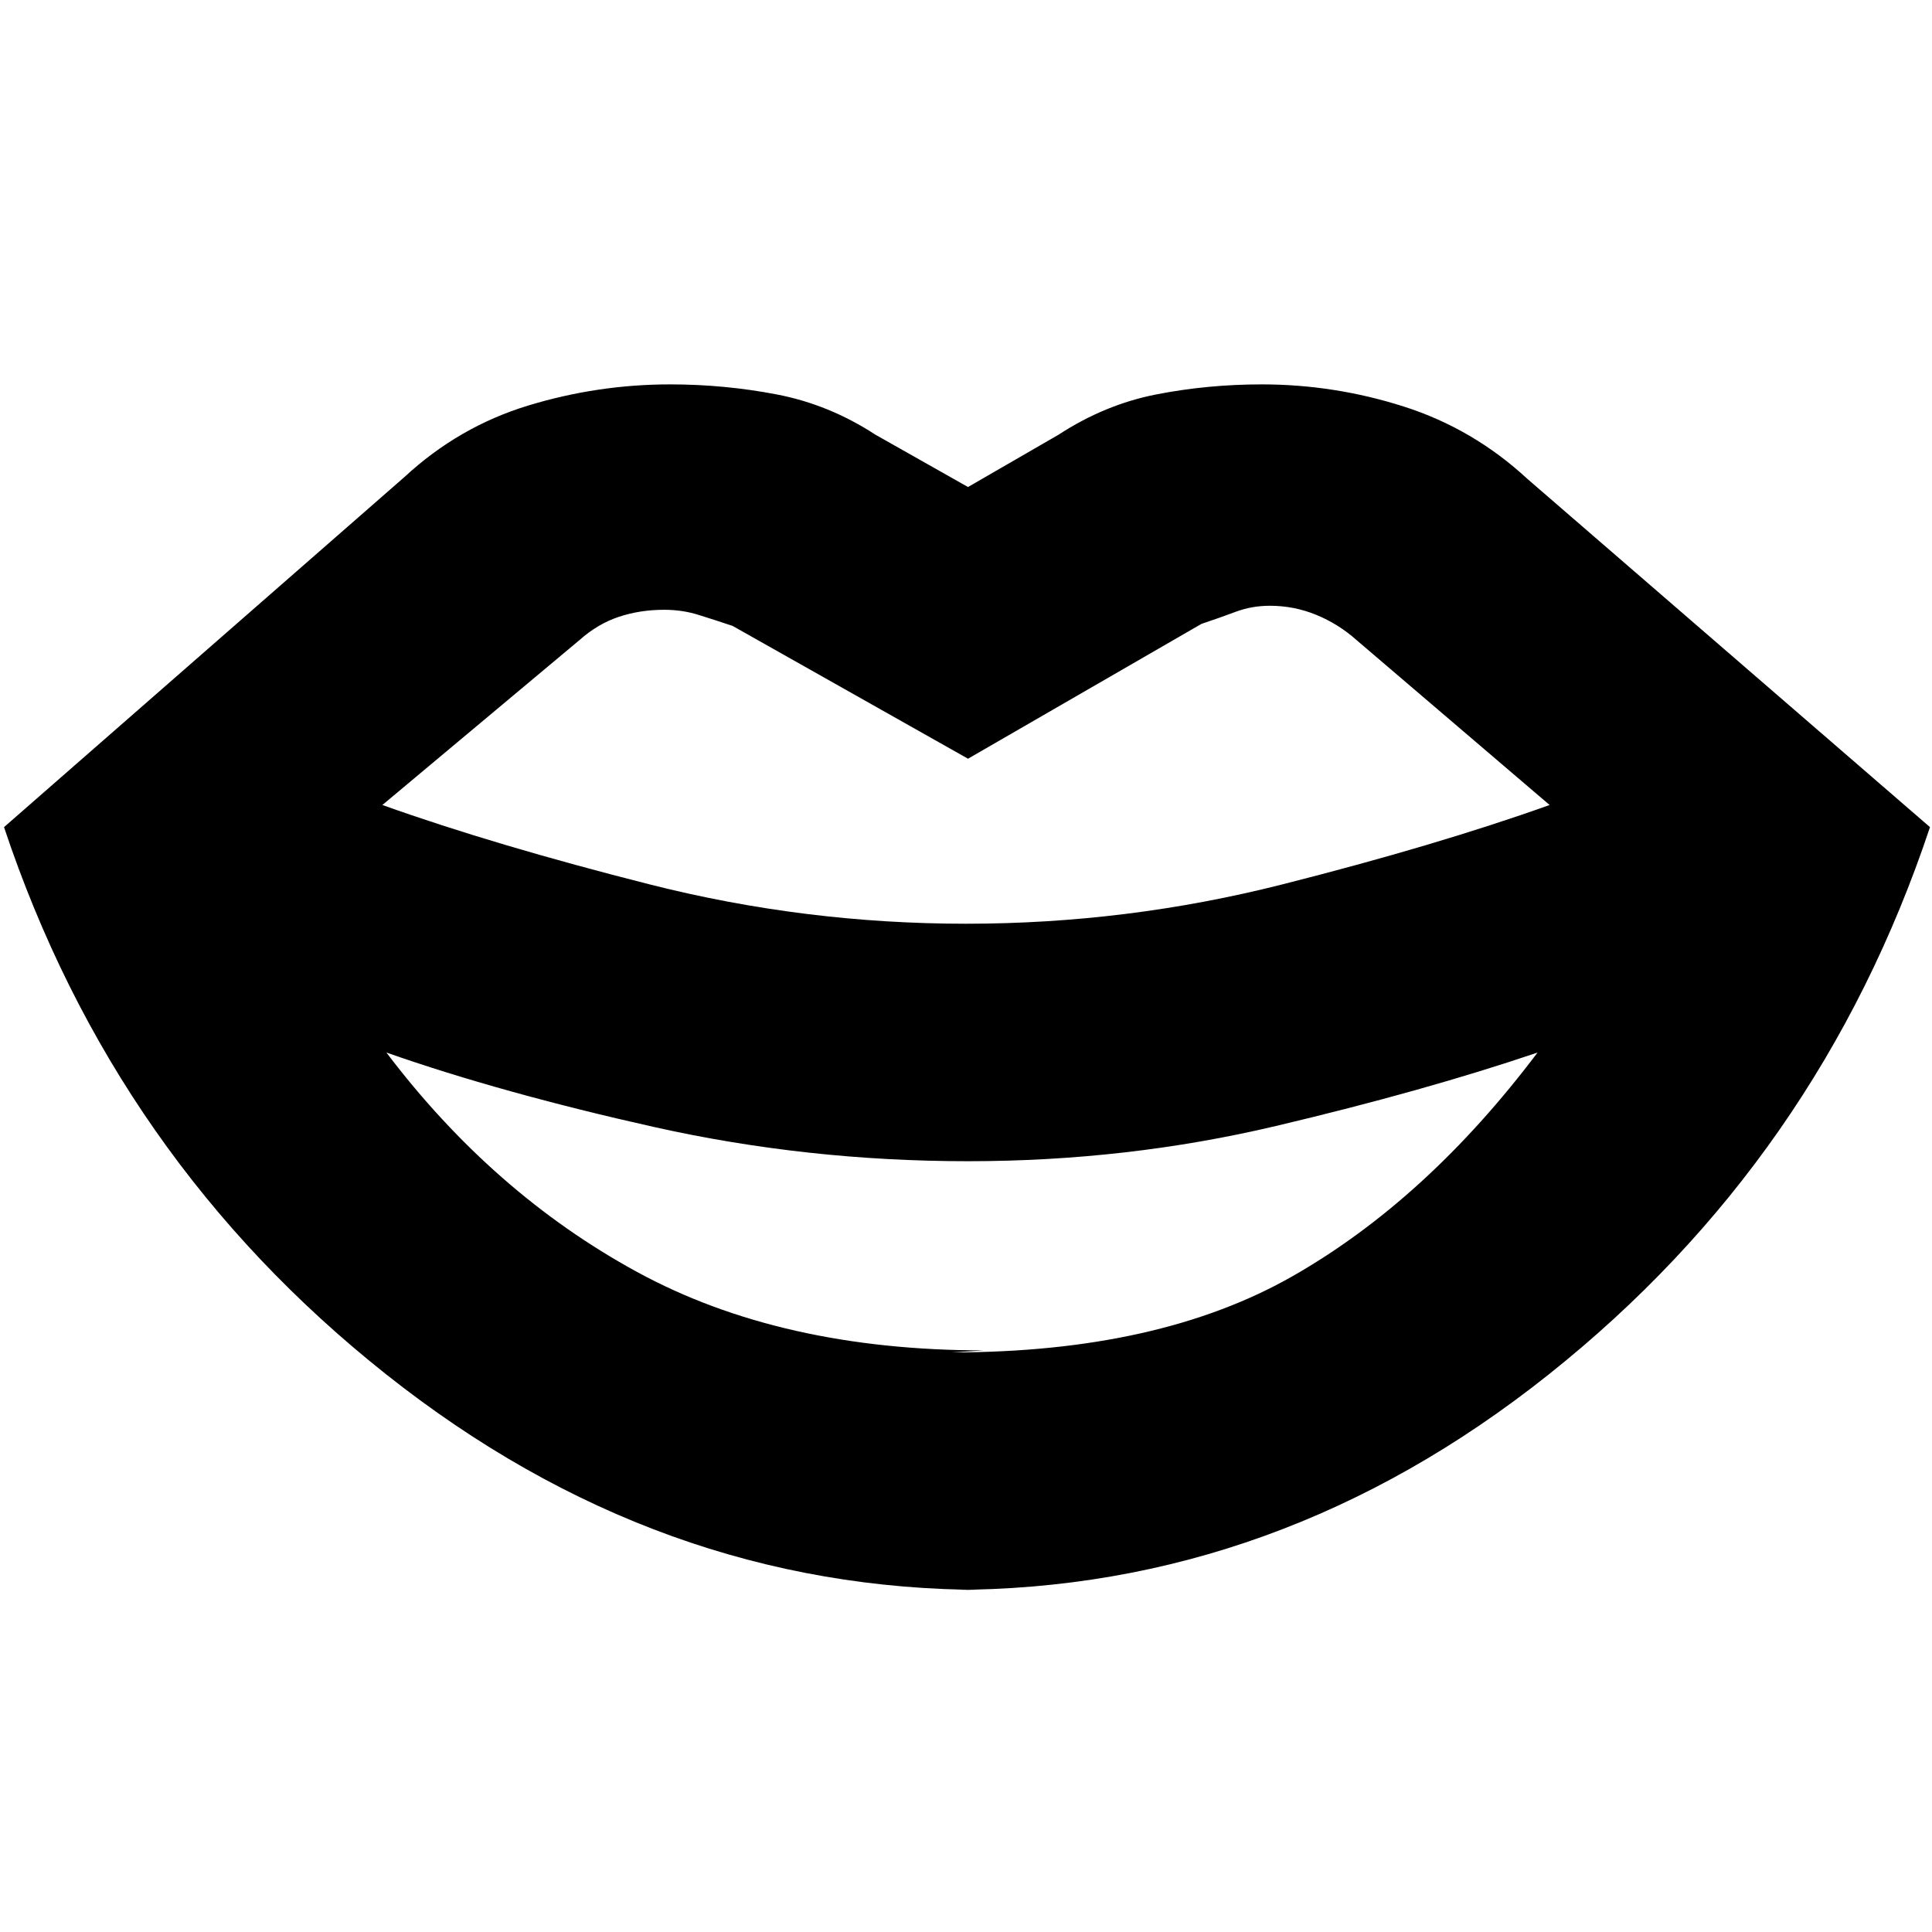 <svg xmlns="http://www.w3.org/2000/svg" height="20" viewBox="0 -960 960 960" width="20"><path d="m489-289-16 1q103 0 169.5-38T764-437q-56 19-130 36.5T481-383q-80 0-156-17t-133-37q53 70 124.5 109T489-289Zm0 119q-162 0-297-107T2-549l199-174q27-25 61.5-35.5T333-769q27 0 53 5t49 20l46 26 45-26q23-15 48.5-20t52.5-5q36 0 70.5 11t61.5 36l200 173q-55 165-189.5 272T473-170h16Zm-9-331q80 0 157-19.5T770-560l-96-82q-9-8-20-12.5t-23-4.5q-9 0-17 3t-17 6l-116 67-117-66q-9-3-17-5.5t-17-2.5q-12 0-22.5 3.5T288-642l-98 82q56 20 133 39.5T480-501Z"/></svg>